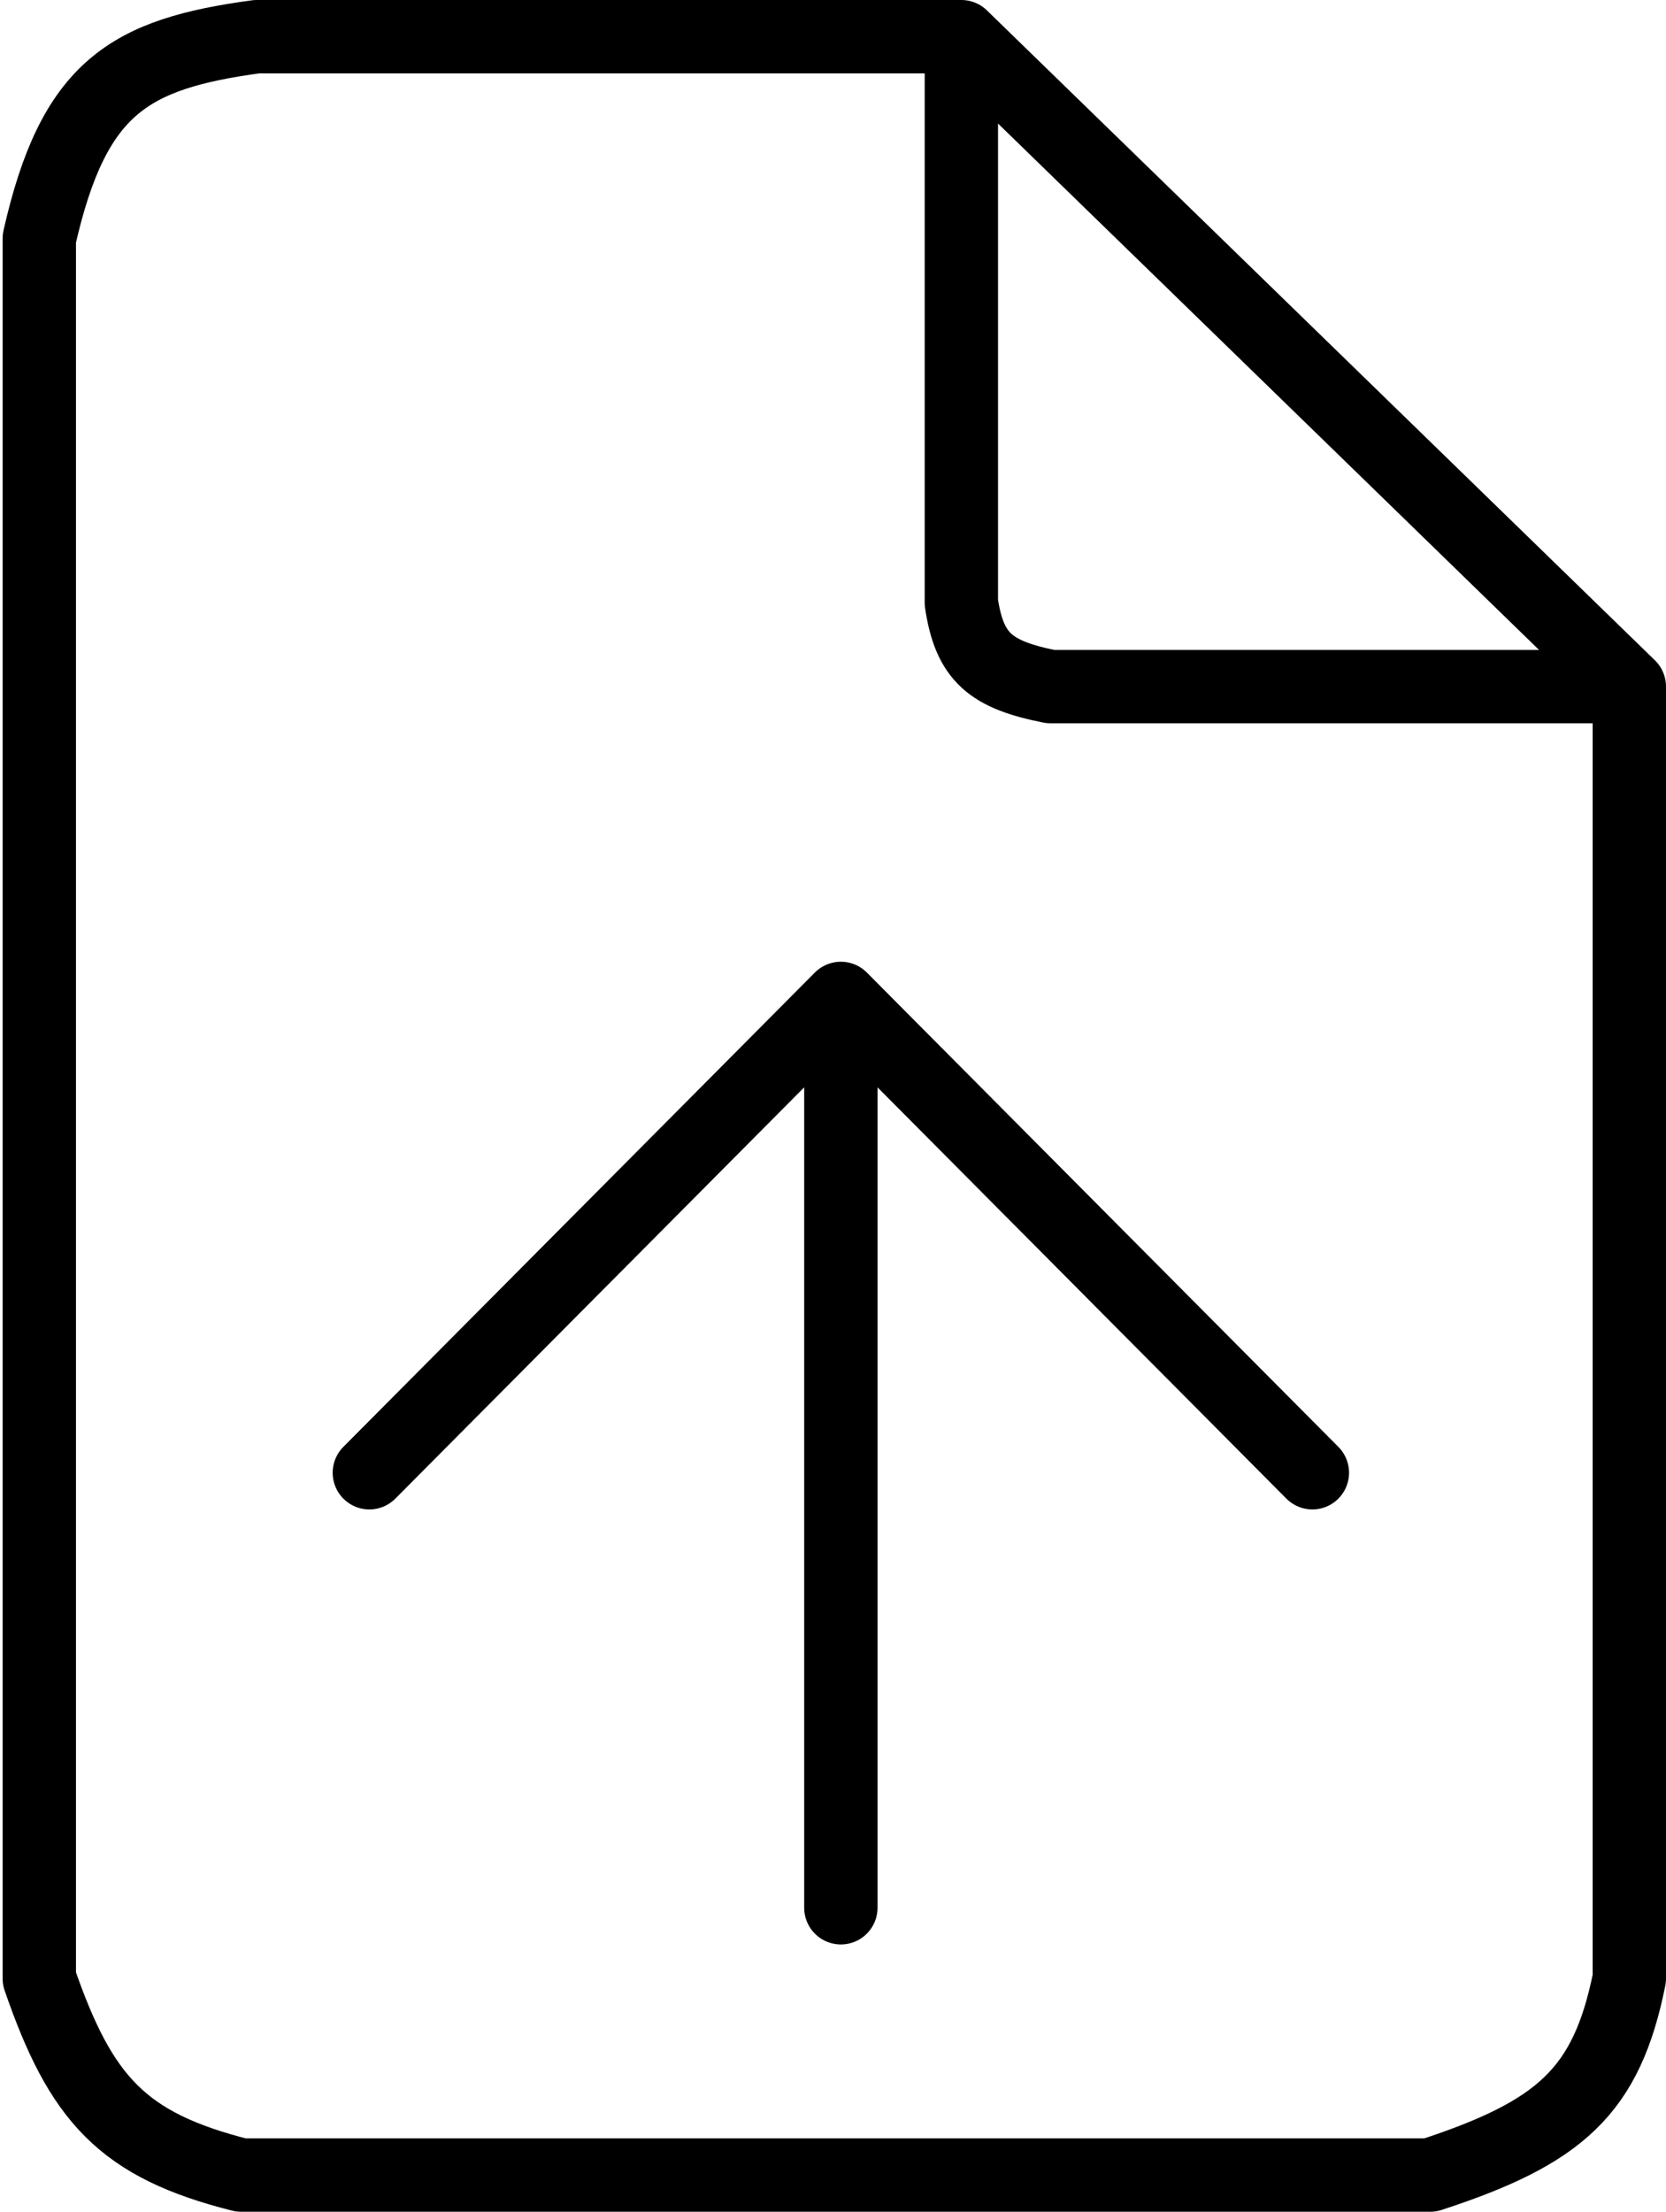 <svg width="318" height="422" viewBox="0 0 318 422" fill="none" xmlns="http://www.w3.org/2000/svg">
<path d="M183.5 7L311 131M183.5 7H49C24.592 10.306 14.034 16.631 7.5 45.5V377.5C15.424 400.508 23.36 409.3 46 415H273C297.756 406.915 306.666 399.098 311 377.5V131M183.5 7V115C185.066 125.444 189.064 128.723 200.5 131H311M70.5 281L160.5 190.5M160.5 190.5L250.5 281M160.5 190.5V364" stroke="black" stroke-width="14" stroke-linecap="round" stroke-linejoin="round"/>
</svg>
